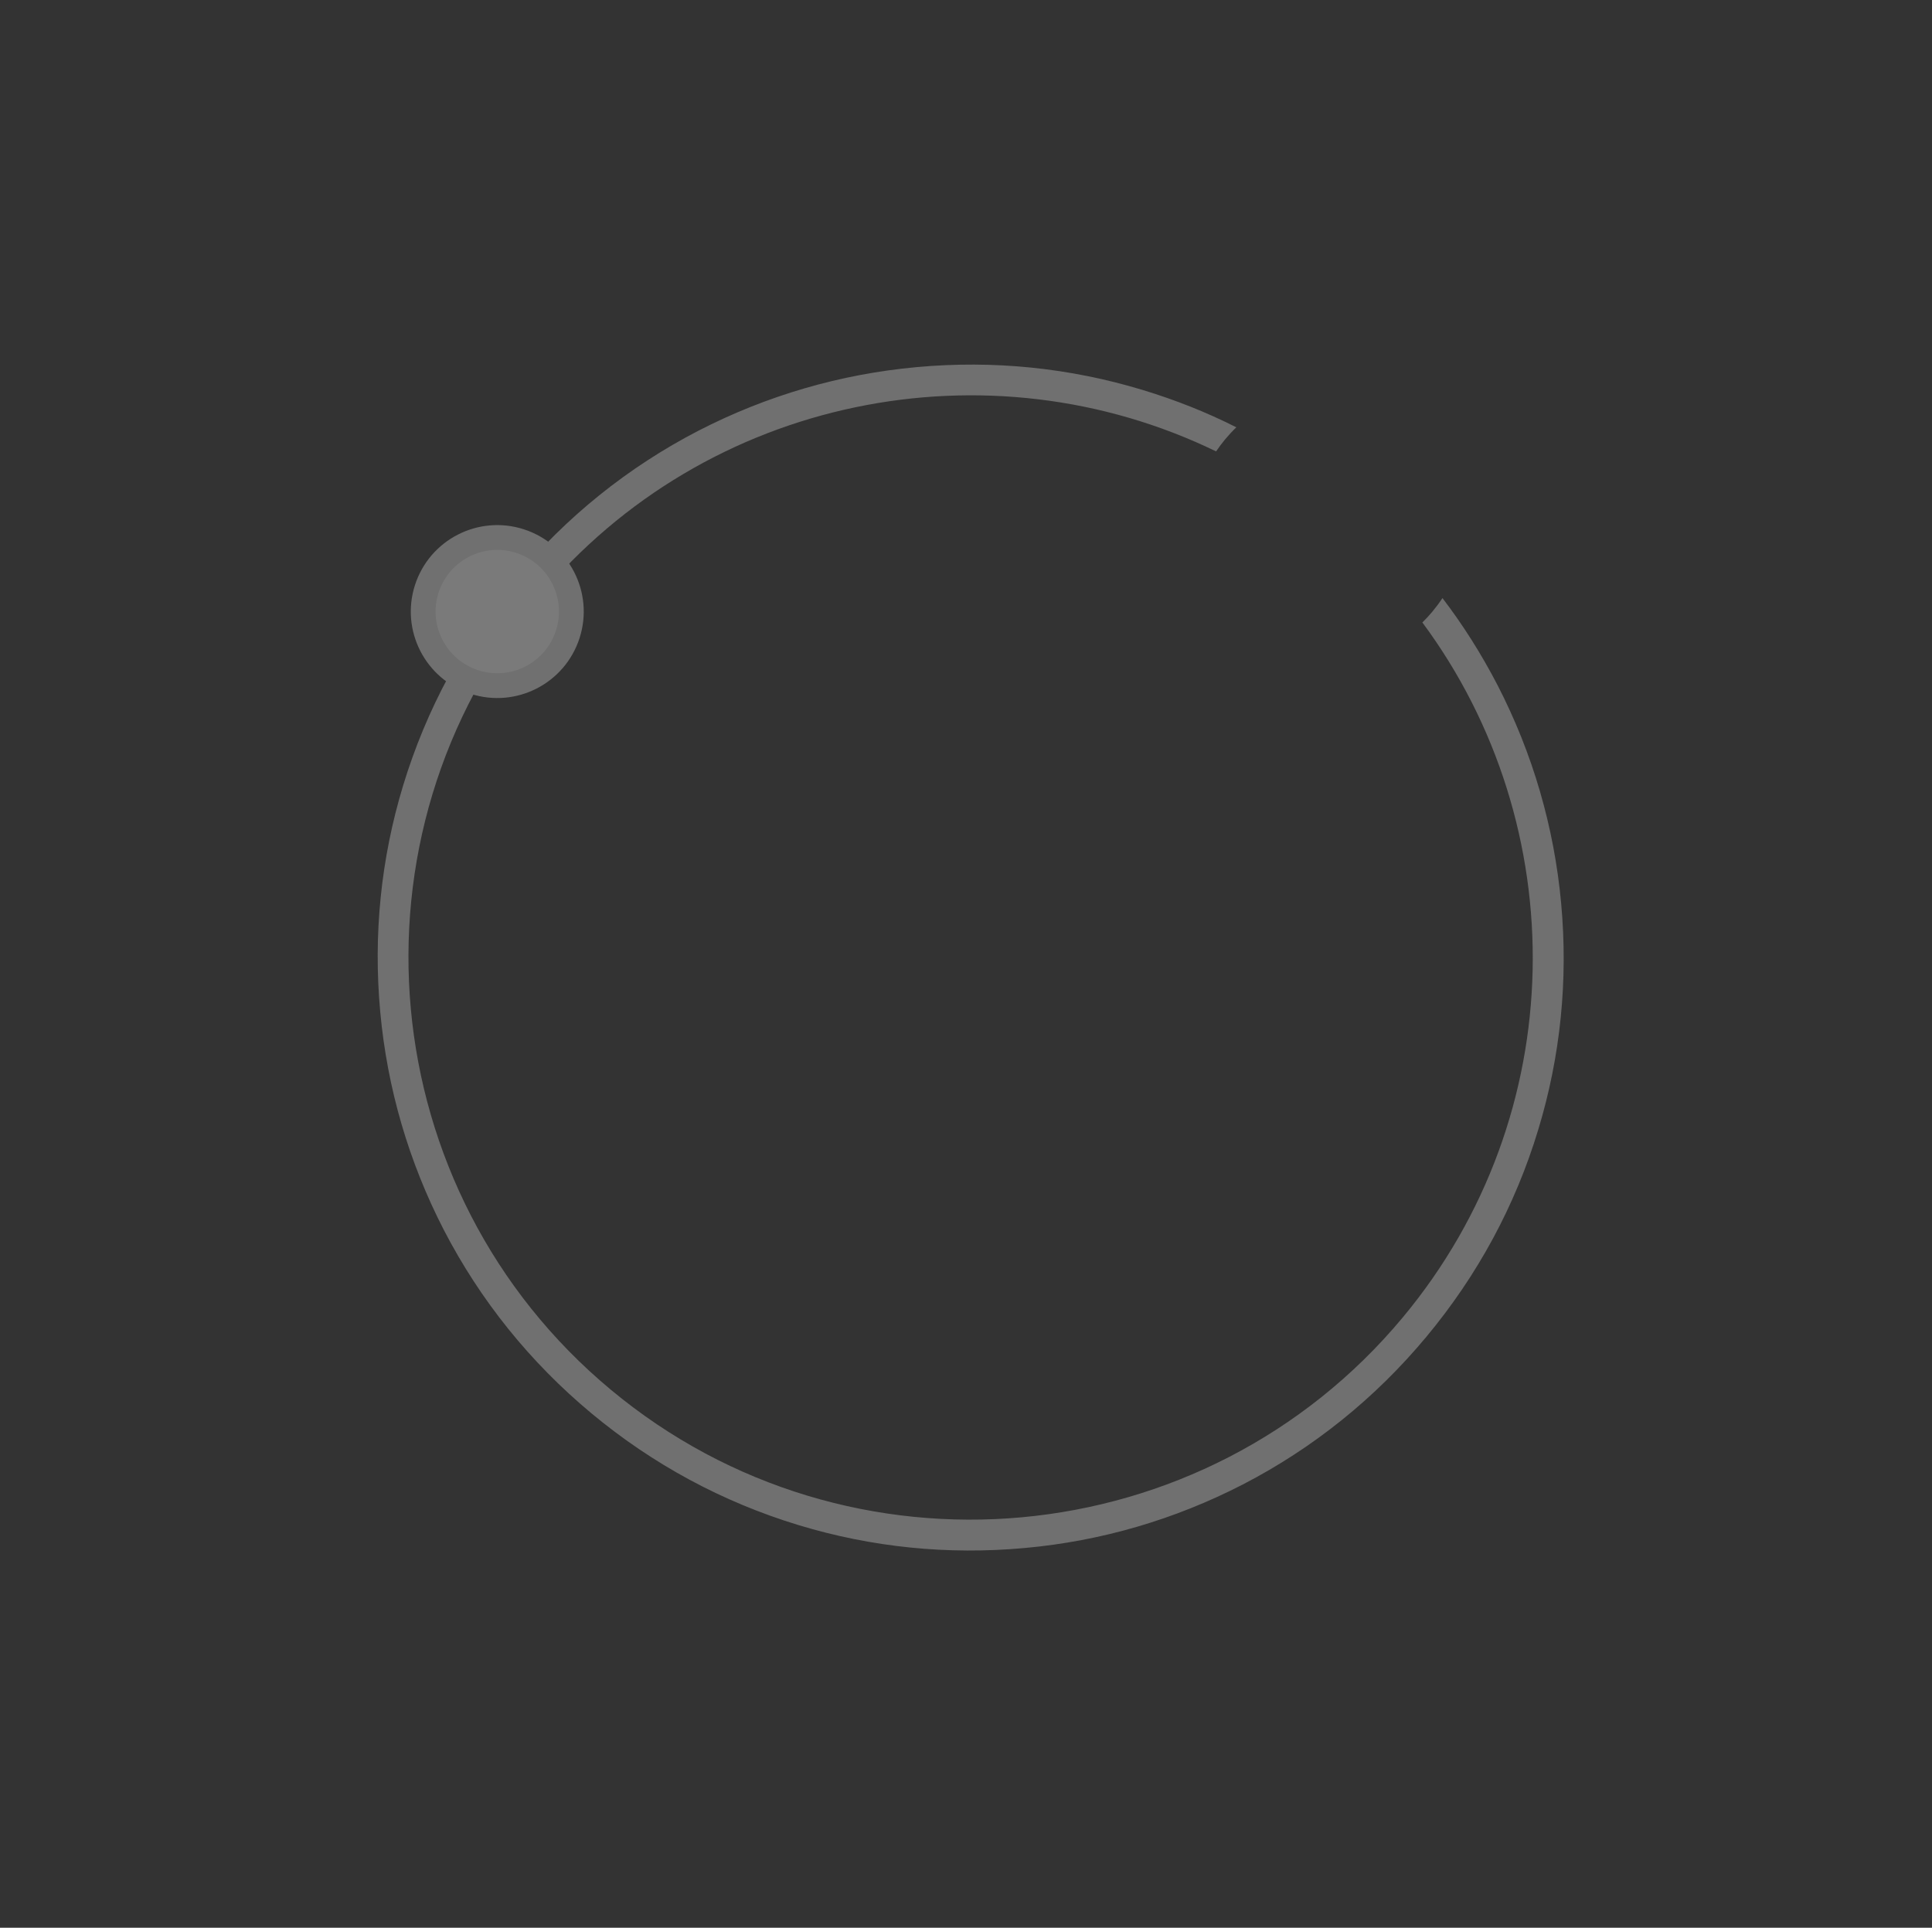 <svg width="468" height="467" viewBox="0 0 468 467" fill="none" xmlns="http://www.w3.org/2000/svg">
<rect x="0" y="0" width="468" height="467" fill="#333333" stroke="none"/>
<g opacity="0.35">
<path d="M143.265 342.38C128.368 329.98 116.334 315.007 107.496 297.929C98.999 281.424 93.798 263.62 92.101 245.075C90.399 226.477 92.259 208.053 97.647 190.303C103.239 171.905 112.332 155.025 124.755 140.099C137.155 125.201 152.128 113.168 169.206 104.329C185.711 95.832 203.515 90.631 222.061 88.934C240.658 87.232 259.083 89.092 276.832 94.481C284.667 96.863 292.241 99.847 299.485 103.518C298.543 104.418 297.611 105.423 296.759 106.446C295.978 107.384 295.254 108.37 294.582 109.351C239.557 82.658 171.256 95.737 130.413 144.808C82.352 202.55 90.227 288.61 147.969 336.67C205.712 384.73 291.771 376.855 339.831 319.113C380.793 269.9 381.102 200.085 344.548 150.795C345.367 149.984 346.158 149.15 346.938 148.212C347.838 147.132 348.68 146.004 349.418 144.886C354.461 151.49 358.917 158.568 362.777 166.015C371.274 182.52 376.475 200.325 378.172 218.87C379.874 237.467 378.014 255.892 372.625 273.641C367.062 292.063 357.917 308.948 345.517 323.845C333.118 338.743 318.145 350.777 301.067 359.615C284.562 368.112 266.786 373.337 248.212 375.01C229.614 376.712 211.19 374.852 193.441 369.464C175.043 363.872 158.163 354.779 143.265 342.38Z" fill="#E1E1E1"/>
<path d="M103.376 142.655C106.413 133.222 116.521 128.037 125.955 131.073C135.388 134.11 140.573 144.219 137.537 153.652C134.5 163.085 124.391 168.271 114.958 165.234C105.525 162.197 100.339 152.088 103.376 142.655Z" fill="white" stroke="#E1E1E1" stroke-width="6"/>
</g>
</svg>
